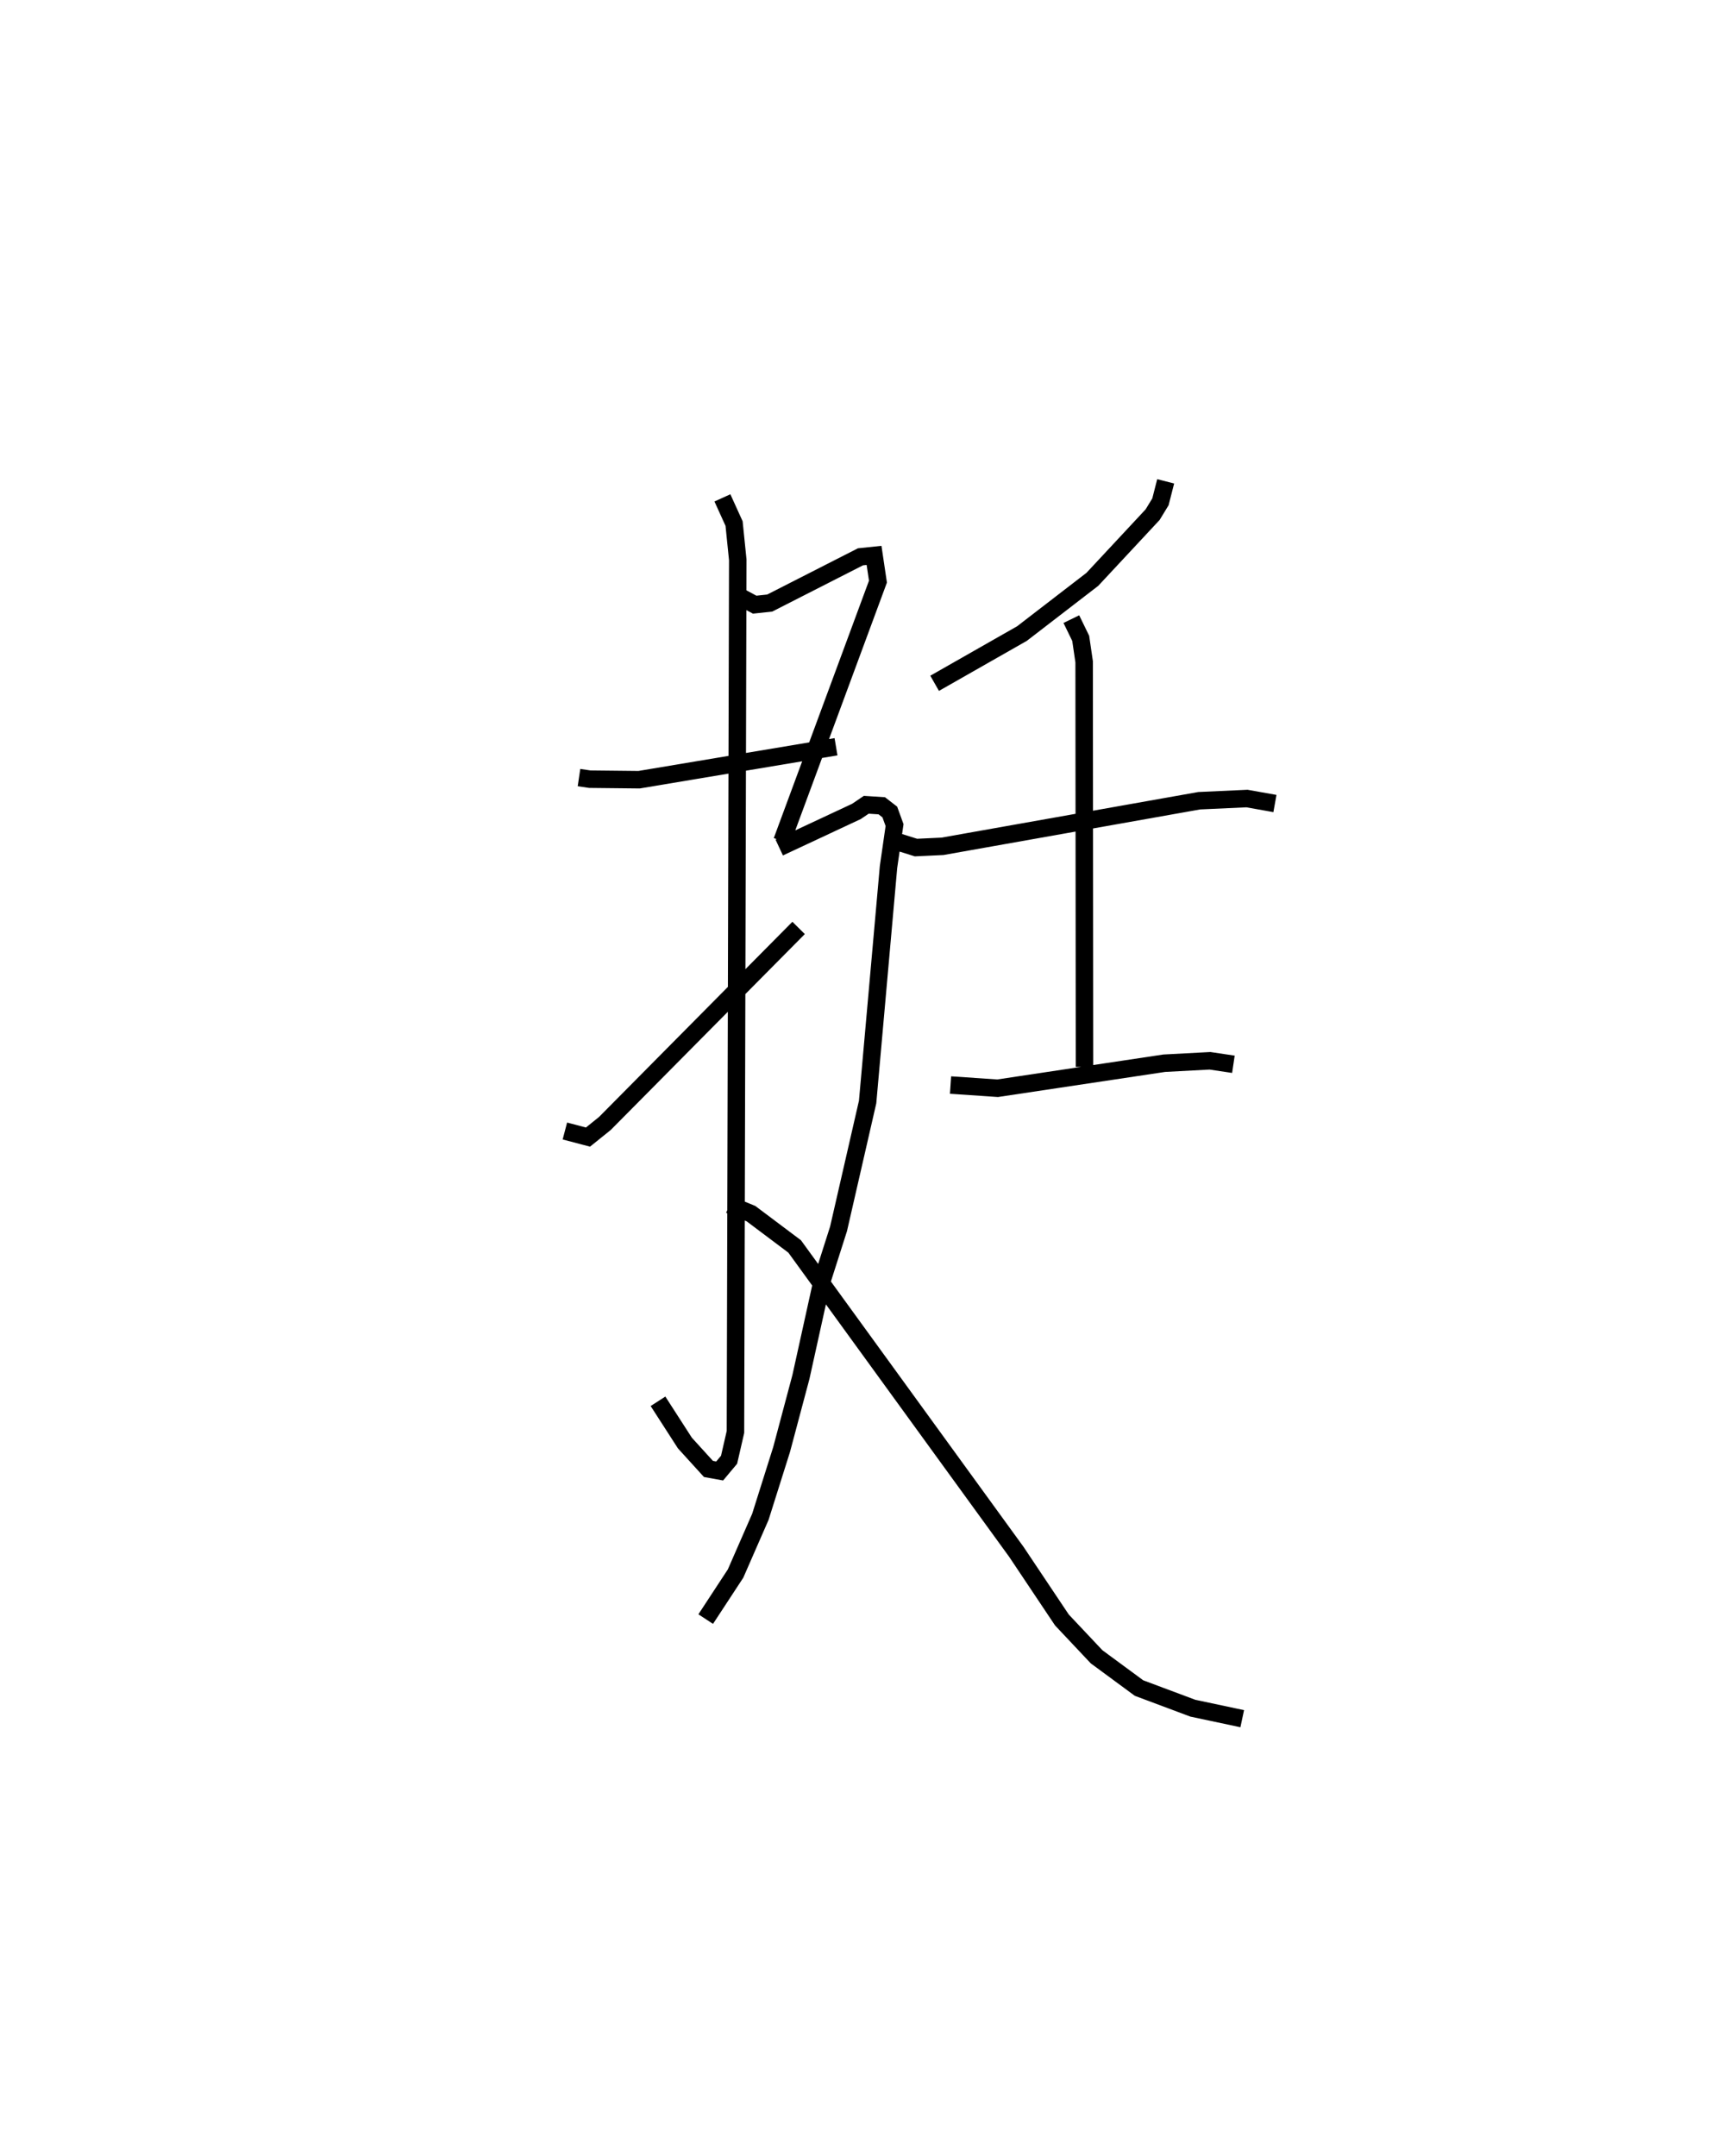 <?xml version="1.0" encoding="utf-8" ?>
<svg baseProfile="full" height="123.307" version="1.1" width="97.933" xmlns="http://www.w3.org/2000/svg" xmlns:ev="http://www.w3.org/2001/xml-events" xmlns:xlink="http://www.w3.org/1999/xlink"><defs /><rect fill="white" height="123.307" width="97.933" x="0" y="0" /><path d="M25,25 m0.0,0.0 m8.121,19.476 l0.618,0.091 2.821,0.03 l11.263,-1.884 m-6.498,-14.236 l0.667,1.469 0.211,2.077 l-0.132,49.88 -0.365,1.59 l-0.538,0.642 -0.642,-0.116 l-1.347,-1.481 -1.539,-2.388 m-5.327,-15.46 l1.321,0.348 0.968,-0.779 l11.081,-11.184 m20.998,-25.544 l-0.299,1.171 -0.448,0.735 l-3.448,3.7 -4.026,3.101 l-4.996,2.845 m-2.119,9.065 l1.052,0.33 1.517,-0.071 l14.687,-2.608 2.732,-0.125 l1.598,0.285 m-11.646,-10.547 l0.536,1.101 0.196,1.341 l0.02,23.166 m-7.663,1.041 l2.693,0.183 9.531,-1.431 l2.617,-0.139 1.34,0.2 m-28.108,-26.675 l0.724,0.386 0.861,-0.093 l5.189,-2.644 0.778,-0.081 l0.223,1.5 -5.489,14.84 m-0.158,0.369 l4.414,-2.064 0.565,-0.382 l0.887,0.058 0.459,0.356 l0.272,0.748 -0.346,2.399 l-1.195,13.439 -1.663,7.254 l-0.911,2.854 -1.242,5.624 l-1.104,4.144 -1.215,3.851 l-1.419,3.244 -1.708,2.606 m1.36,-23.697 l1.227,0.505 2.501,1.878 l12.684,17.471 2.604,3.894 l1.984,2.106 2.428,1.788 l3.078,1.152 2.825,0.6 " fill="none" stroke="black" stroke-width="1" /></svg>